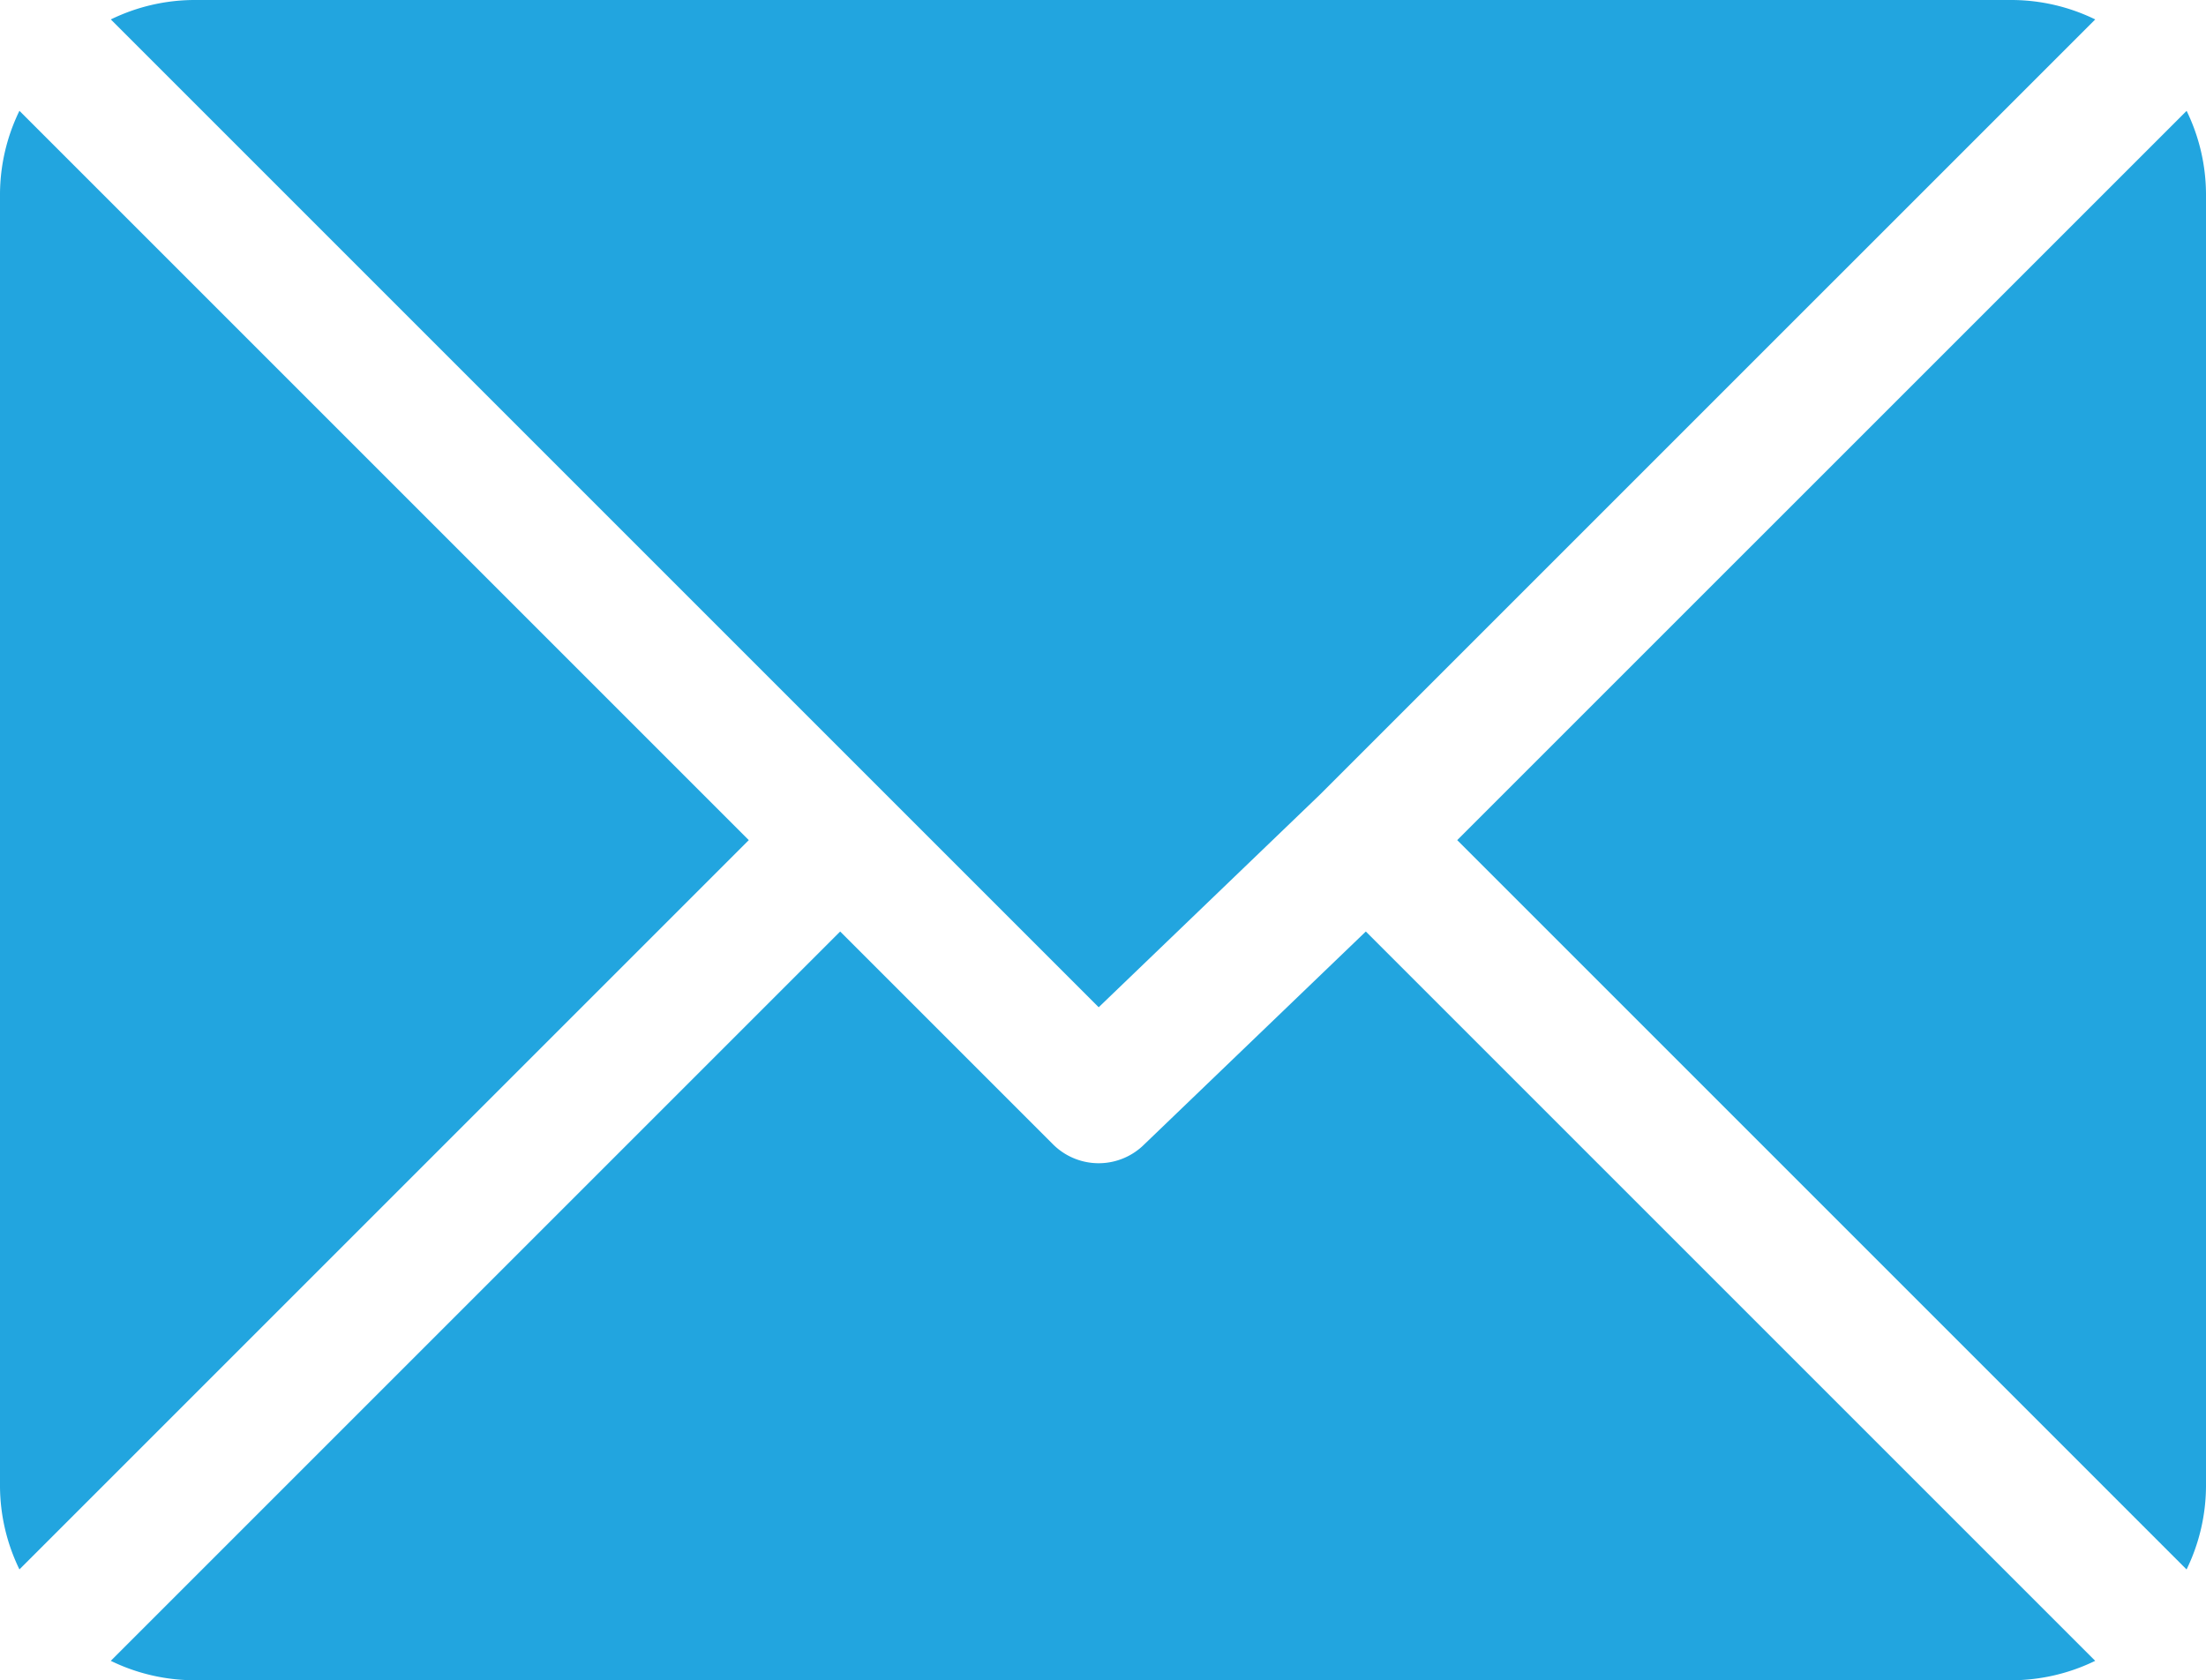 <svg xmlns="http://www.w3.org/2000/svg" viewBox="0 0 512 390"><defs><style>.cls-1{fill:#22a5df;}</style></defs><title>icon-mail</title><g id="Layer_2" data-name="Layer 2"><g id="Capa_1" data-name="Capa 1"><path class="cls-1" d="M467,0H45A44.48,44.48,0,0,0,25.72,4.51L255,233.79l51.39-49.39h0L486.29,4.51A44.48,44.48,0,0,0,467,0Z"/><path class="cls-1" d="M507.5,25.73,338.21,195,507.49,364.28A44.48,44.48,0,0,0,512,345V45A44.48,44.48,0,0,0,507.5,25.73Z"/><path class="cls-1" d="M4.51,25.72A44.48,44.48,0,0,0,0,45V345a44.49,44.49,0,0,0,4.51,19.27L173.79,195Z"/><path class="cls-1" d="M317,216.21l-51.4,49.39a15,15,0,0,1-21.21,0L195,216.21,25.71,385.49A44.48,44.48,0,0,0,45,390H467a44.48,44.48,0,0,0,19.28-4.51Z"/></g></g></svg>